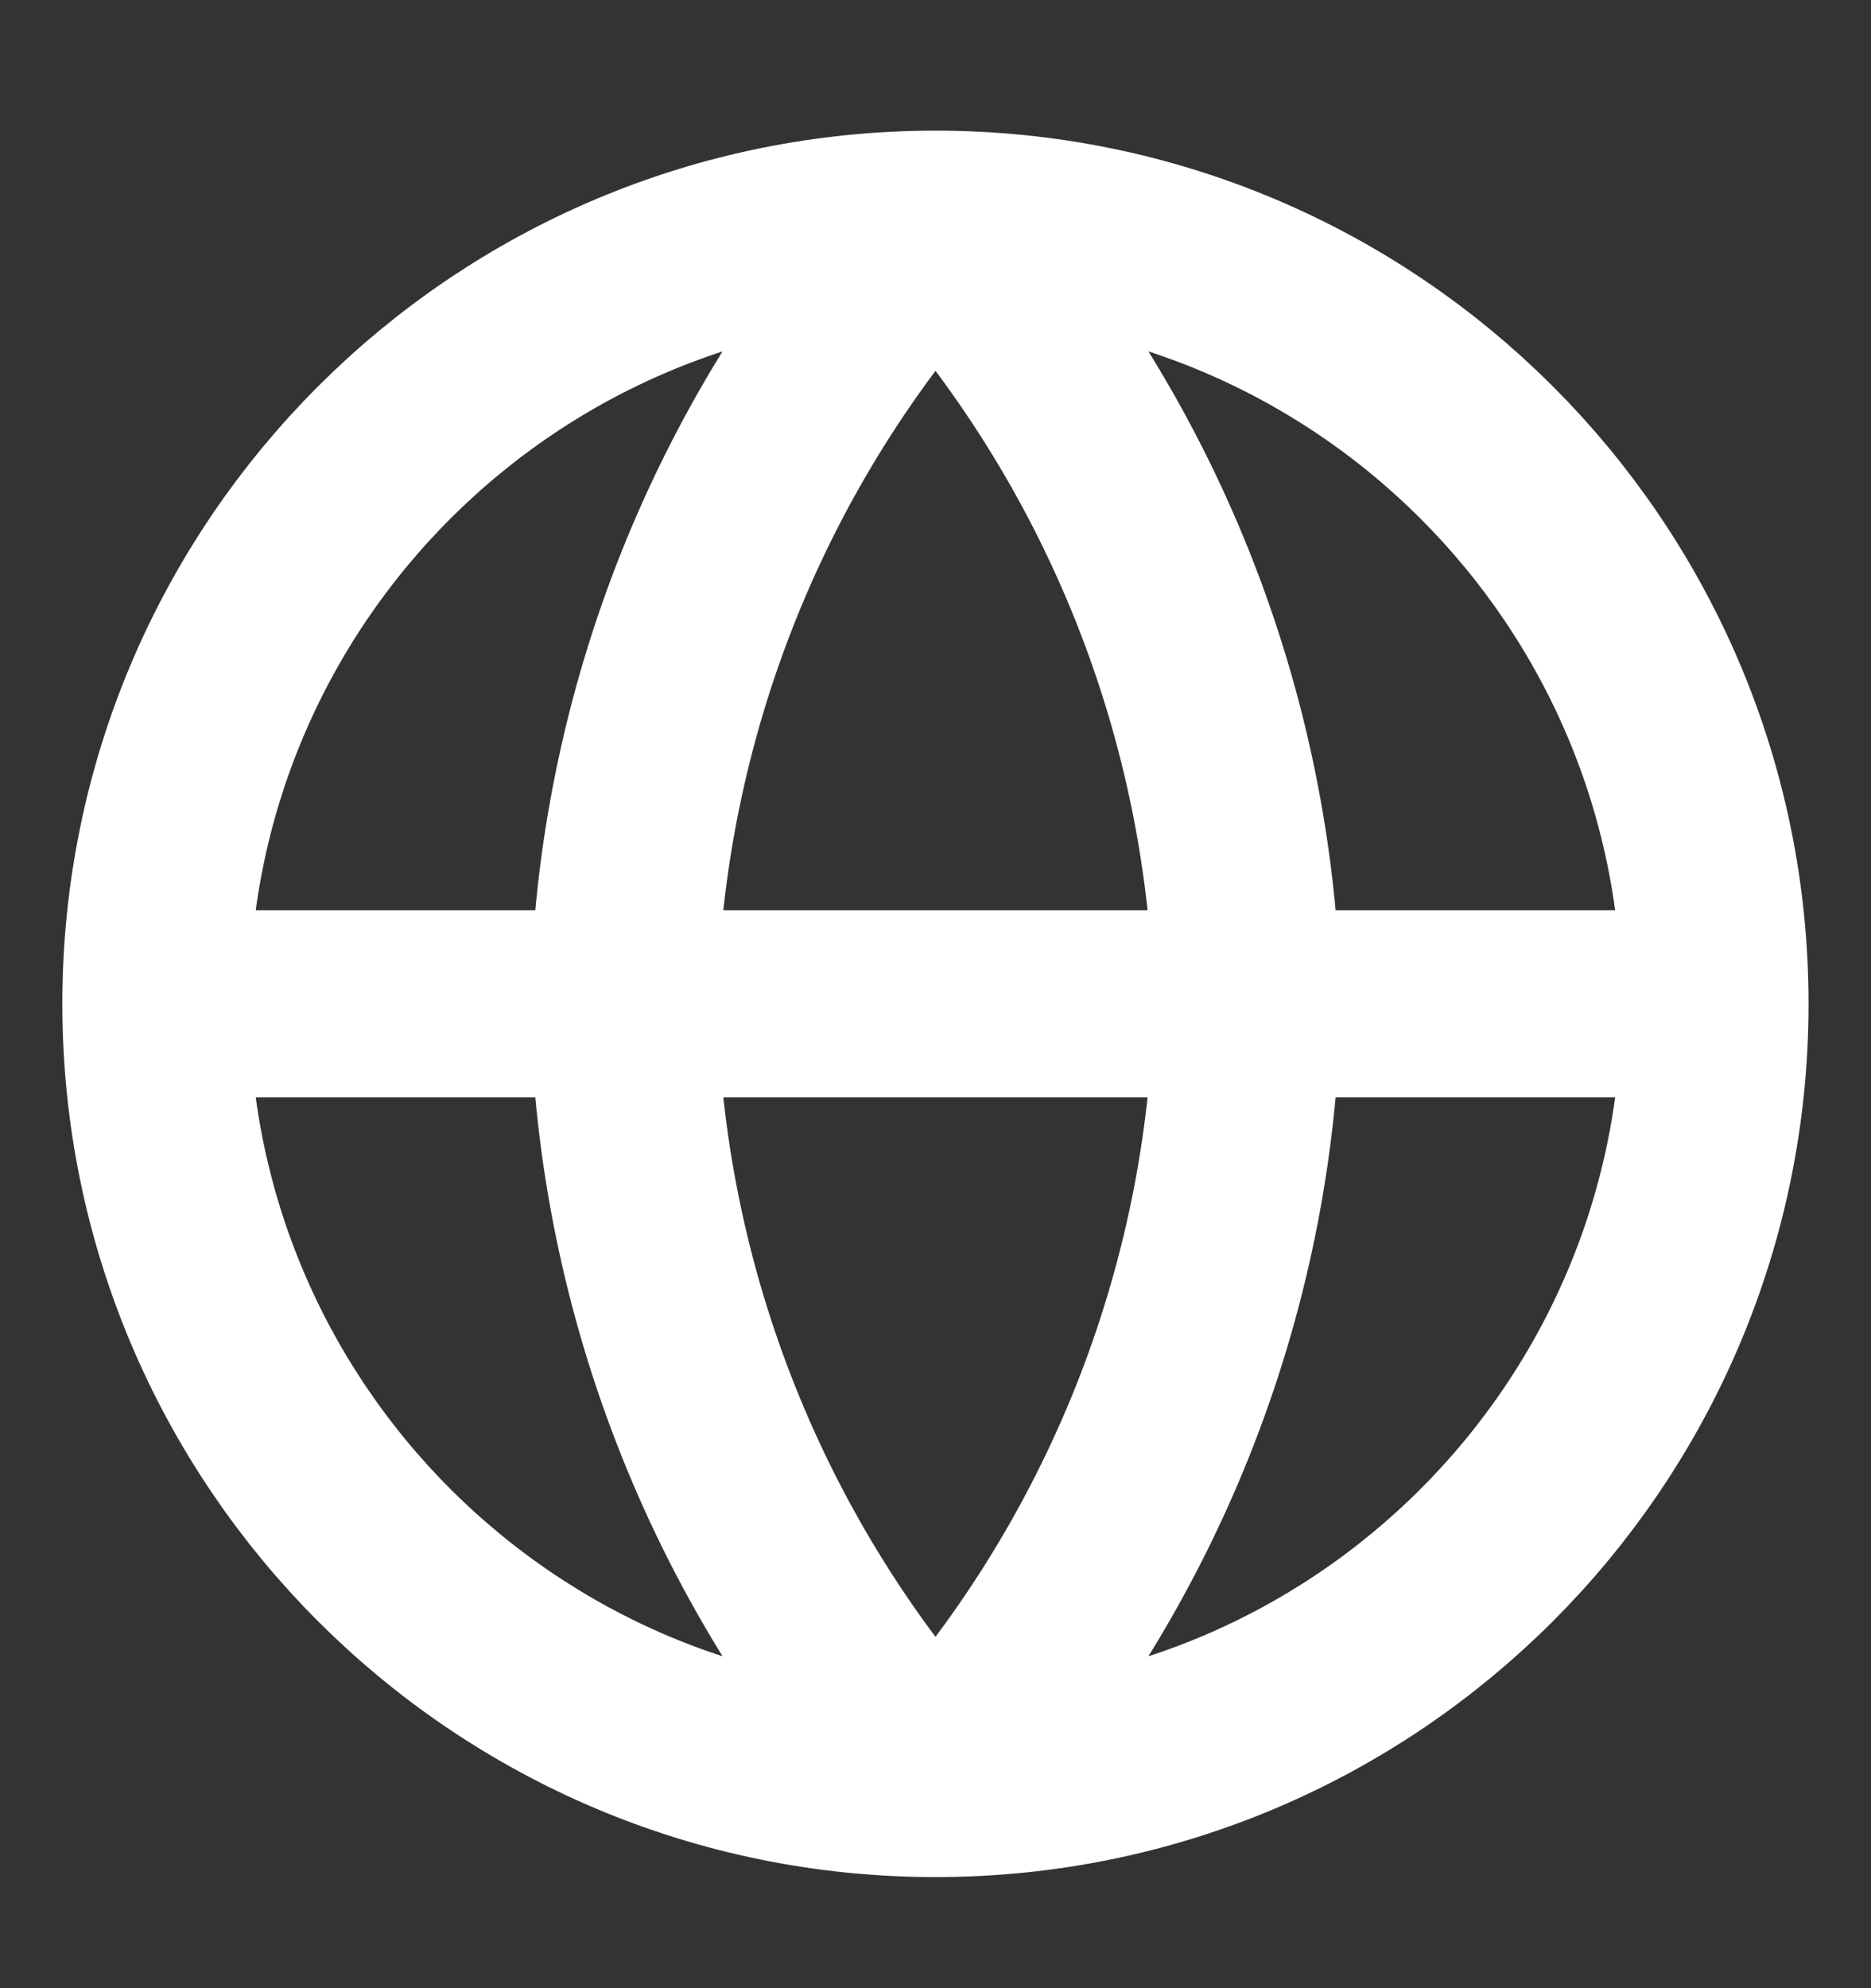 <svg width="16" height="17" viewBox="0 0 16 17" fill="none" xmlns="http://www.w3.org/2000/svg">
<rect x="0" y="0" width="16" height="17" fill="#333333" stroke="none"/>
<g clip-path="url(#clip0_189_1252)">
<path d="M14.666 8.583C14.666 12.265 11.682 15.25 8 15.25M14.666 8.583C14.666 4.901 11.682 1.917 8 1.917M14.666 8.583H1.333M8 15.25C4.318 15.25 1.333 12.265 1.333 8.583M8 15.25C9.667 13.424 10.615 11.055 10.666 8.583C10.615 6.111 9.667 3.742 8 1.917M8 15.25C6.332 13.424 5.385 11.055 5.333 8.583C5.385 6.111 6.332 3.742 8 1.917M1.333 8.583C1.333 4.901 4.318 1.917 8 1.917" stroke="white" stroke-width="1.6" stroke-linecap="round" stroke-linejoin="round"/>
</g>
<defs>
<clipPath id="clip0_189_1252">
<rect width="16" height="16" fill="white" transform="translate(-0 0.583)"/>
</clipPath>
</defs>
</svg>
